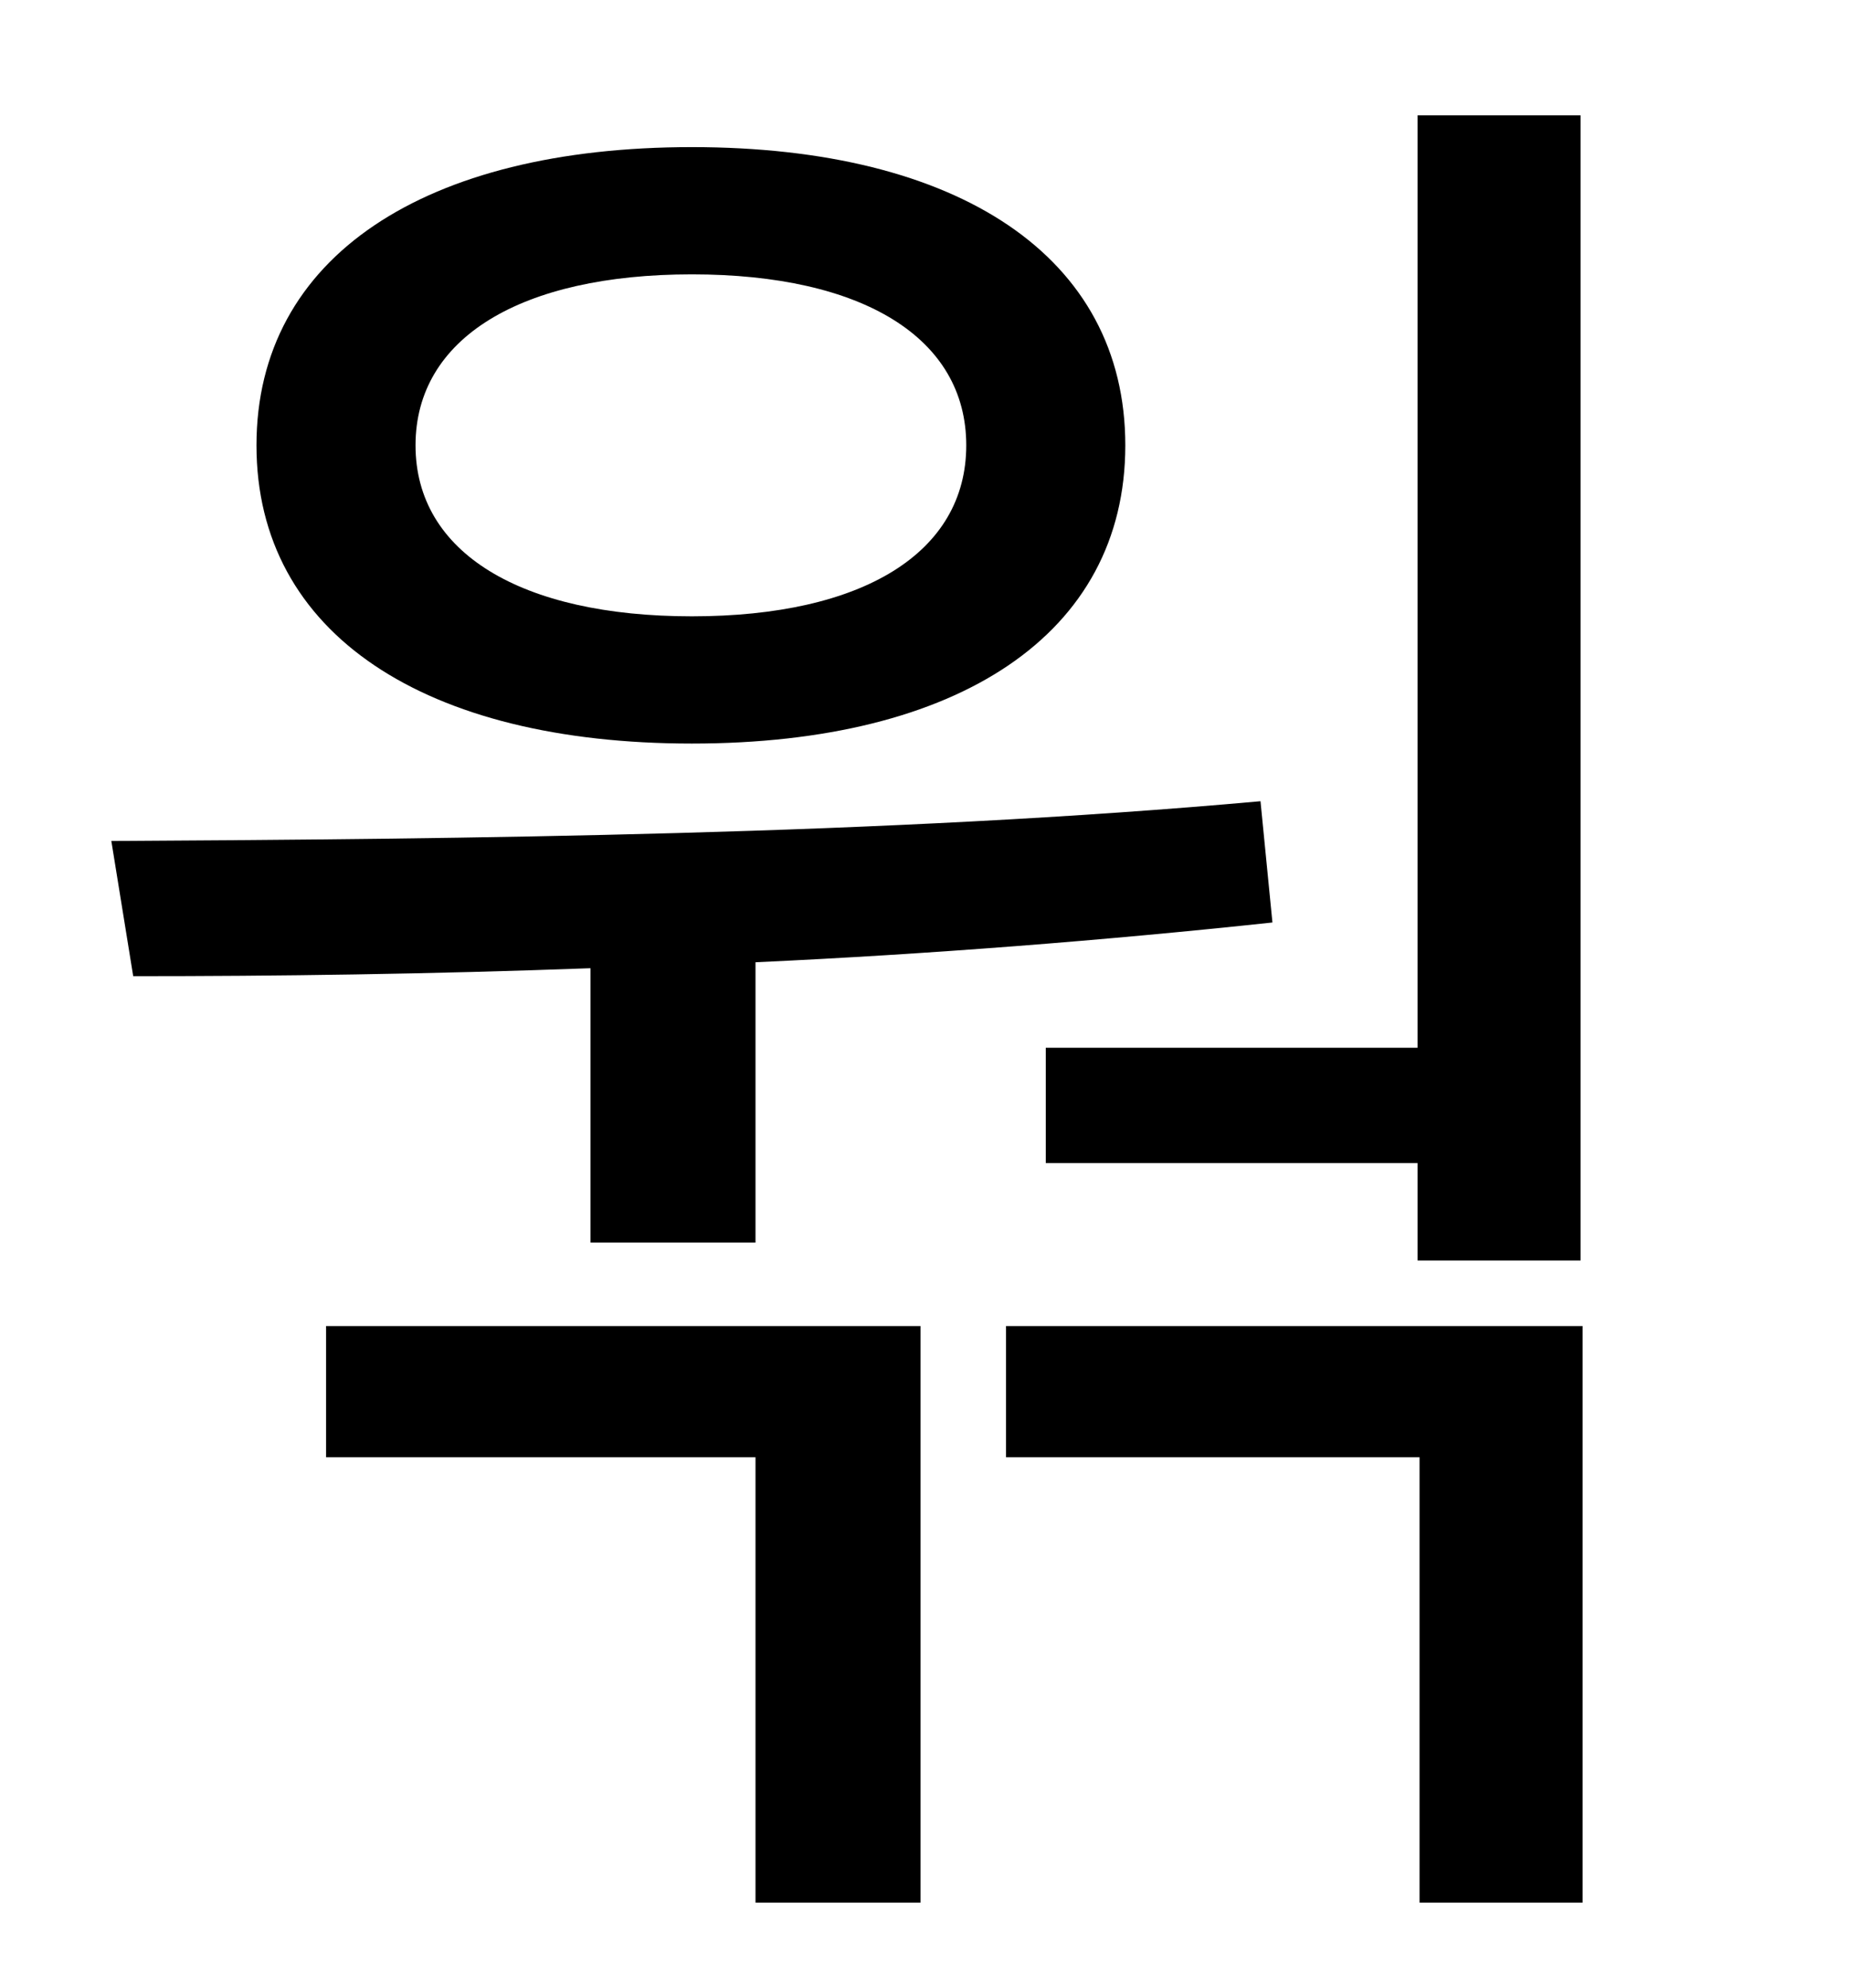 <?xml version="1.0" standalone="no"?>
<!DOCTYPE svg PUBLIC "-//W3C//DTD SVG 1.1//EN" "http://www.w3.org/Graphics/SVG/1.1/DTD/svg11.dtd" >
<svg xmlns="http://www.w3.org/2000/svg" xmlns:xlink="http://www.w3.org/1999/xlink" version="1.1" viewBox="-10 0 930 1000">
   <path fill="currentColor"
d="M516 527h187v-469h82v576h-82v-49h-187v-58zM338 138c-86 0 -139 32 -139 86s53 86 139 86s138 -32 138 -86s-52 -86 -138 -86zM338 374c-134 0 -219 -55 -219 -150s85 -150 219 -150s218 55 218 150s-84 150 -218 150zM287 625v-138c-81 3 -158 4 -230 4l-11 -68
c177 -1 390 -3 578 -20l6 61c-84 9 -173 16 -260 20v141h-83zM154 733v-66h299v290h-83v-224h-216zM496 667h290v290h-82v-224h-208v-66z" />
</svg>
